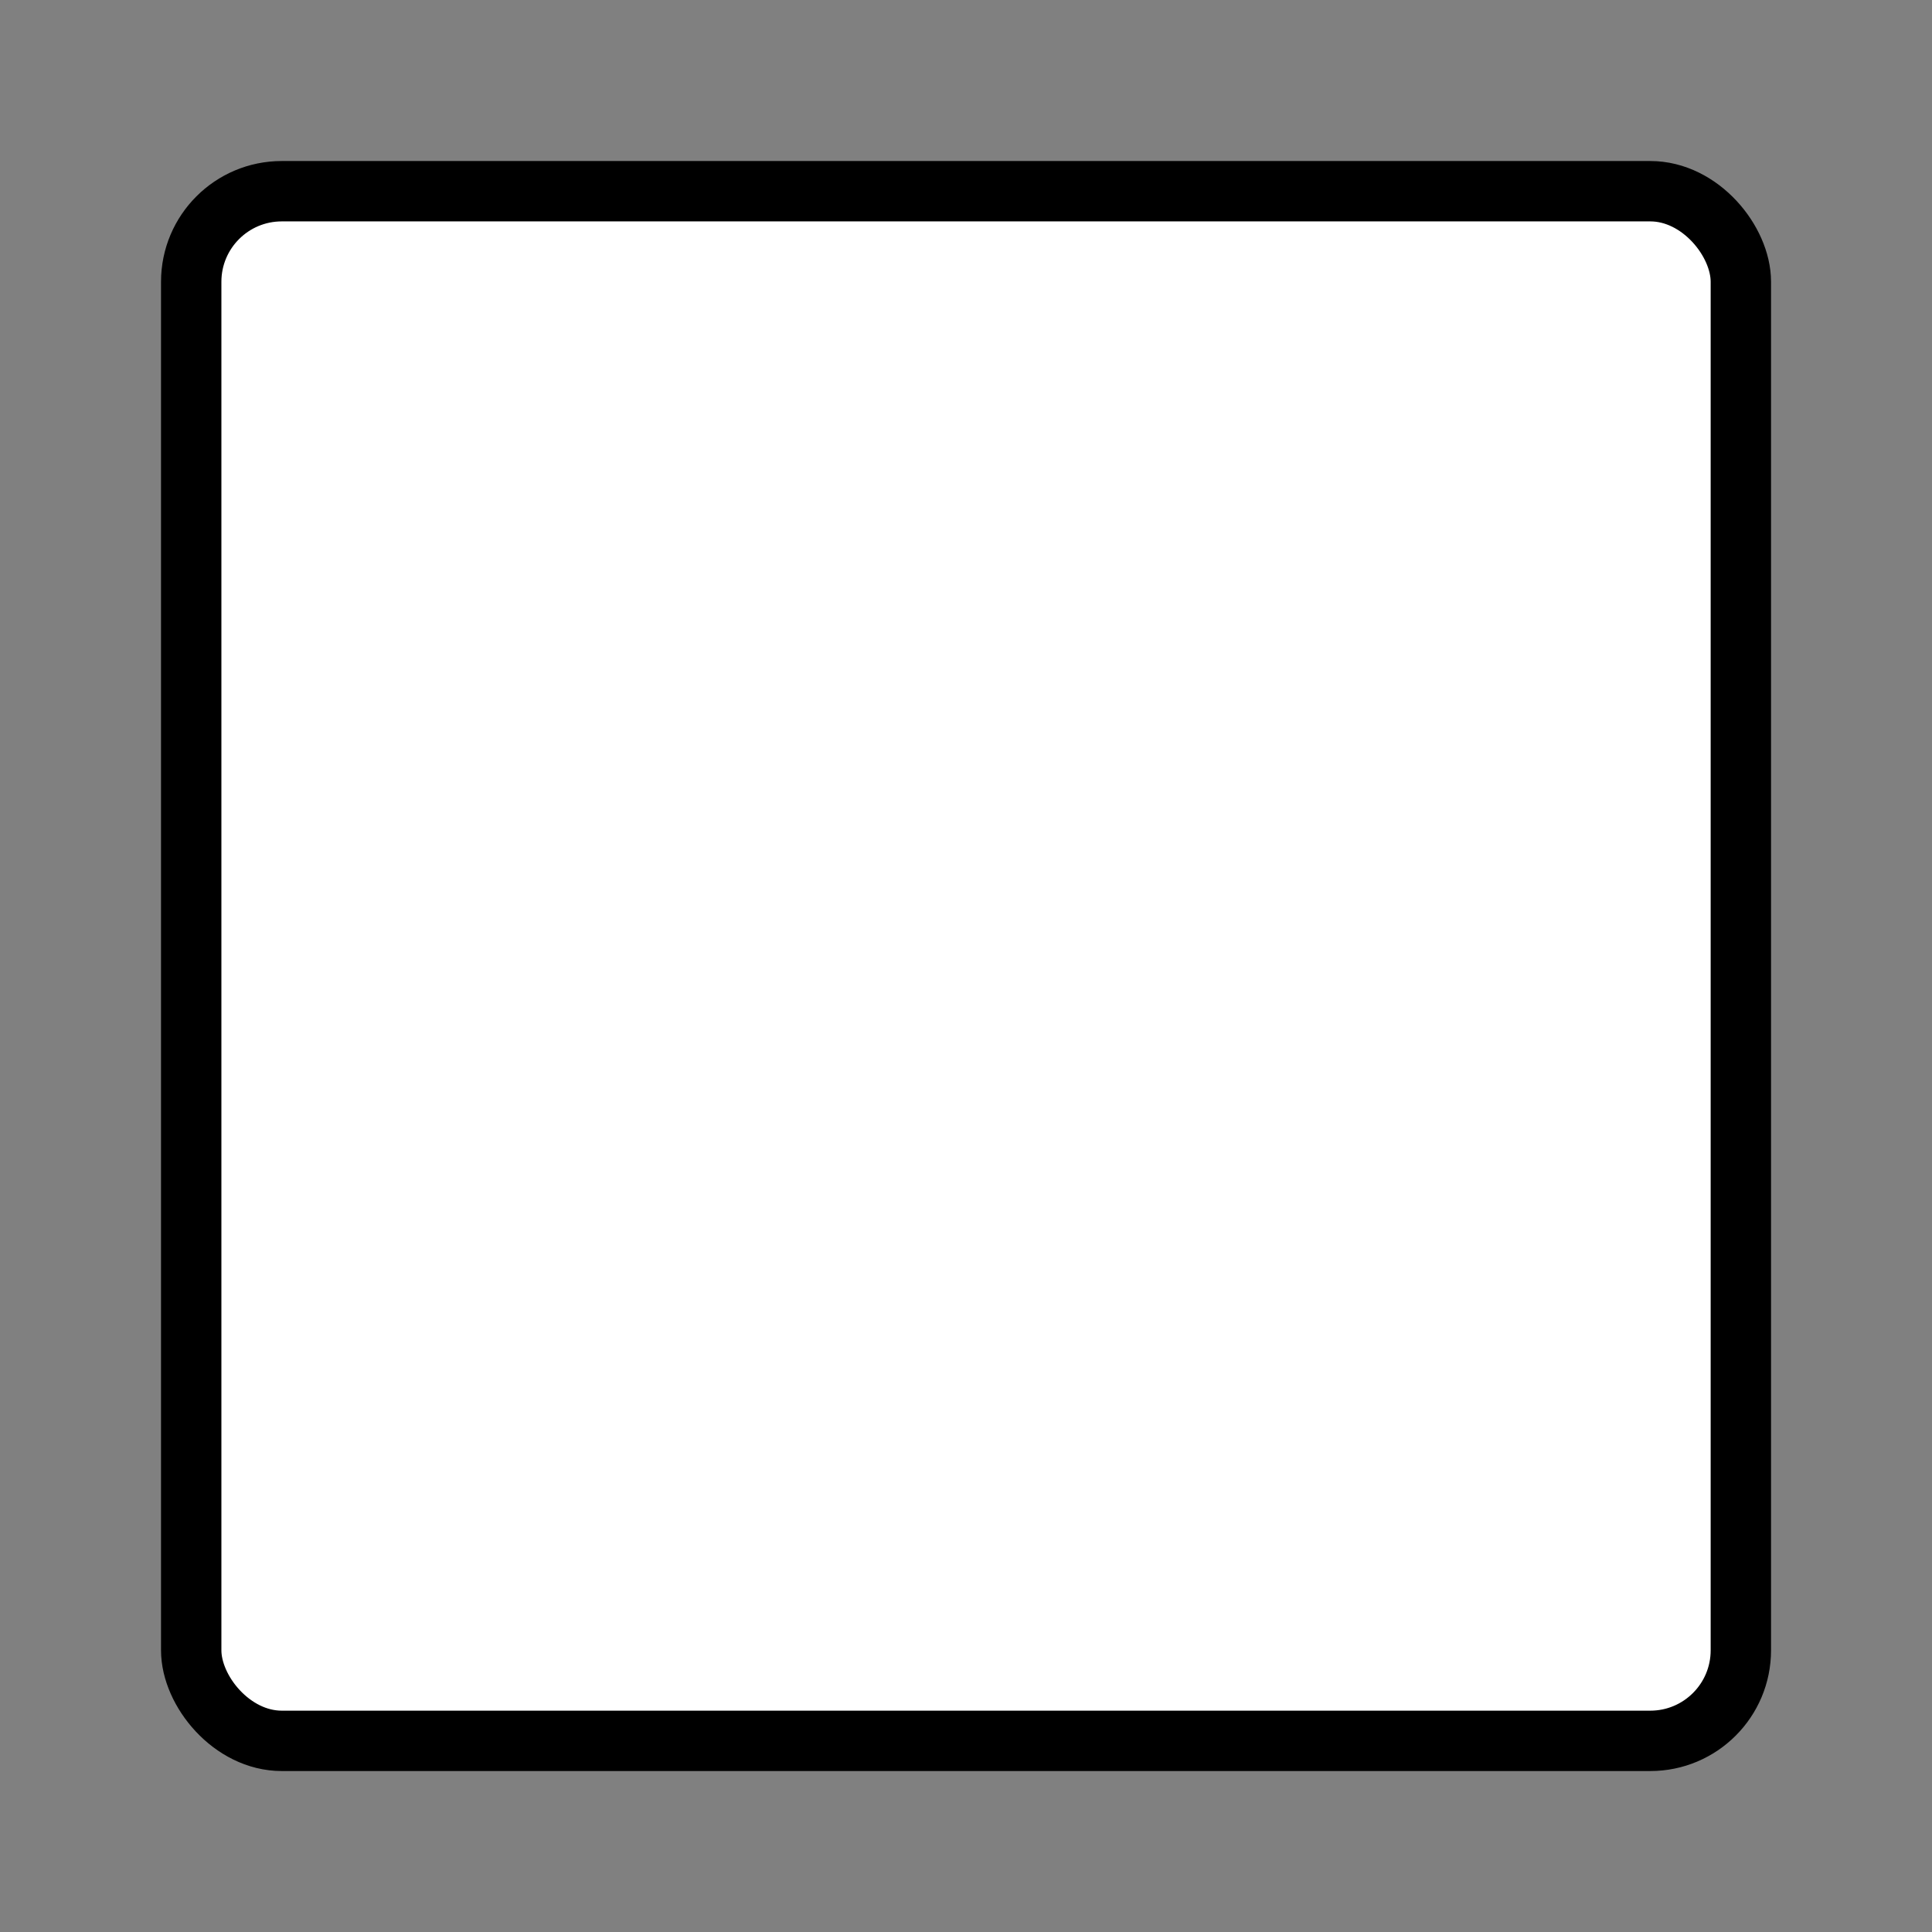 <svg width="32" height="32" viewBox="0 0 32 32" fill="none" xmlns="http://www.w3.org/2000/svg">
<rect x="0" y="0" width="32" height="32" fill="#808080" stroke="none"/>
<g id="Checkbox">
<rect id="Rectangle 156066" x="3.167" y="3.167" width="25.667" height="25.667" rx="1.5" fill="white" stroke="black"/>
</g>
</svg>
